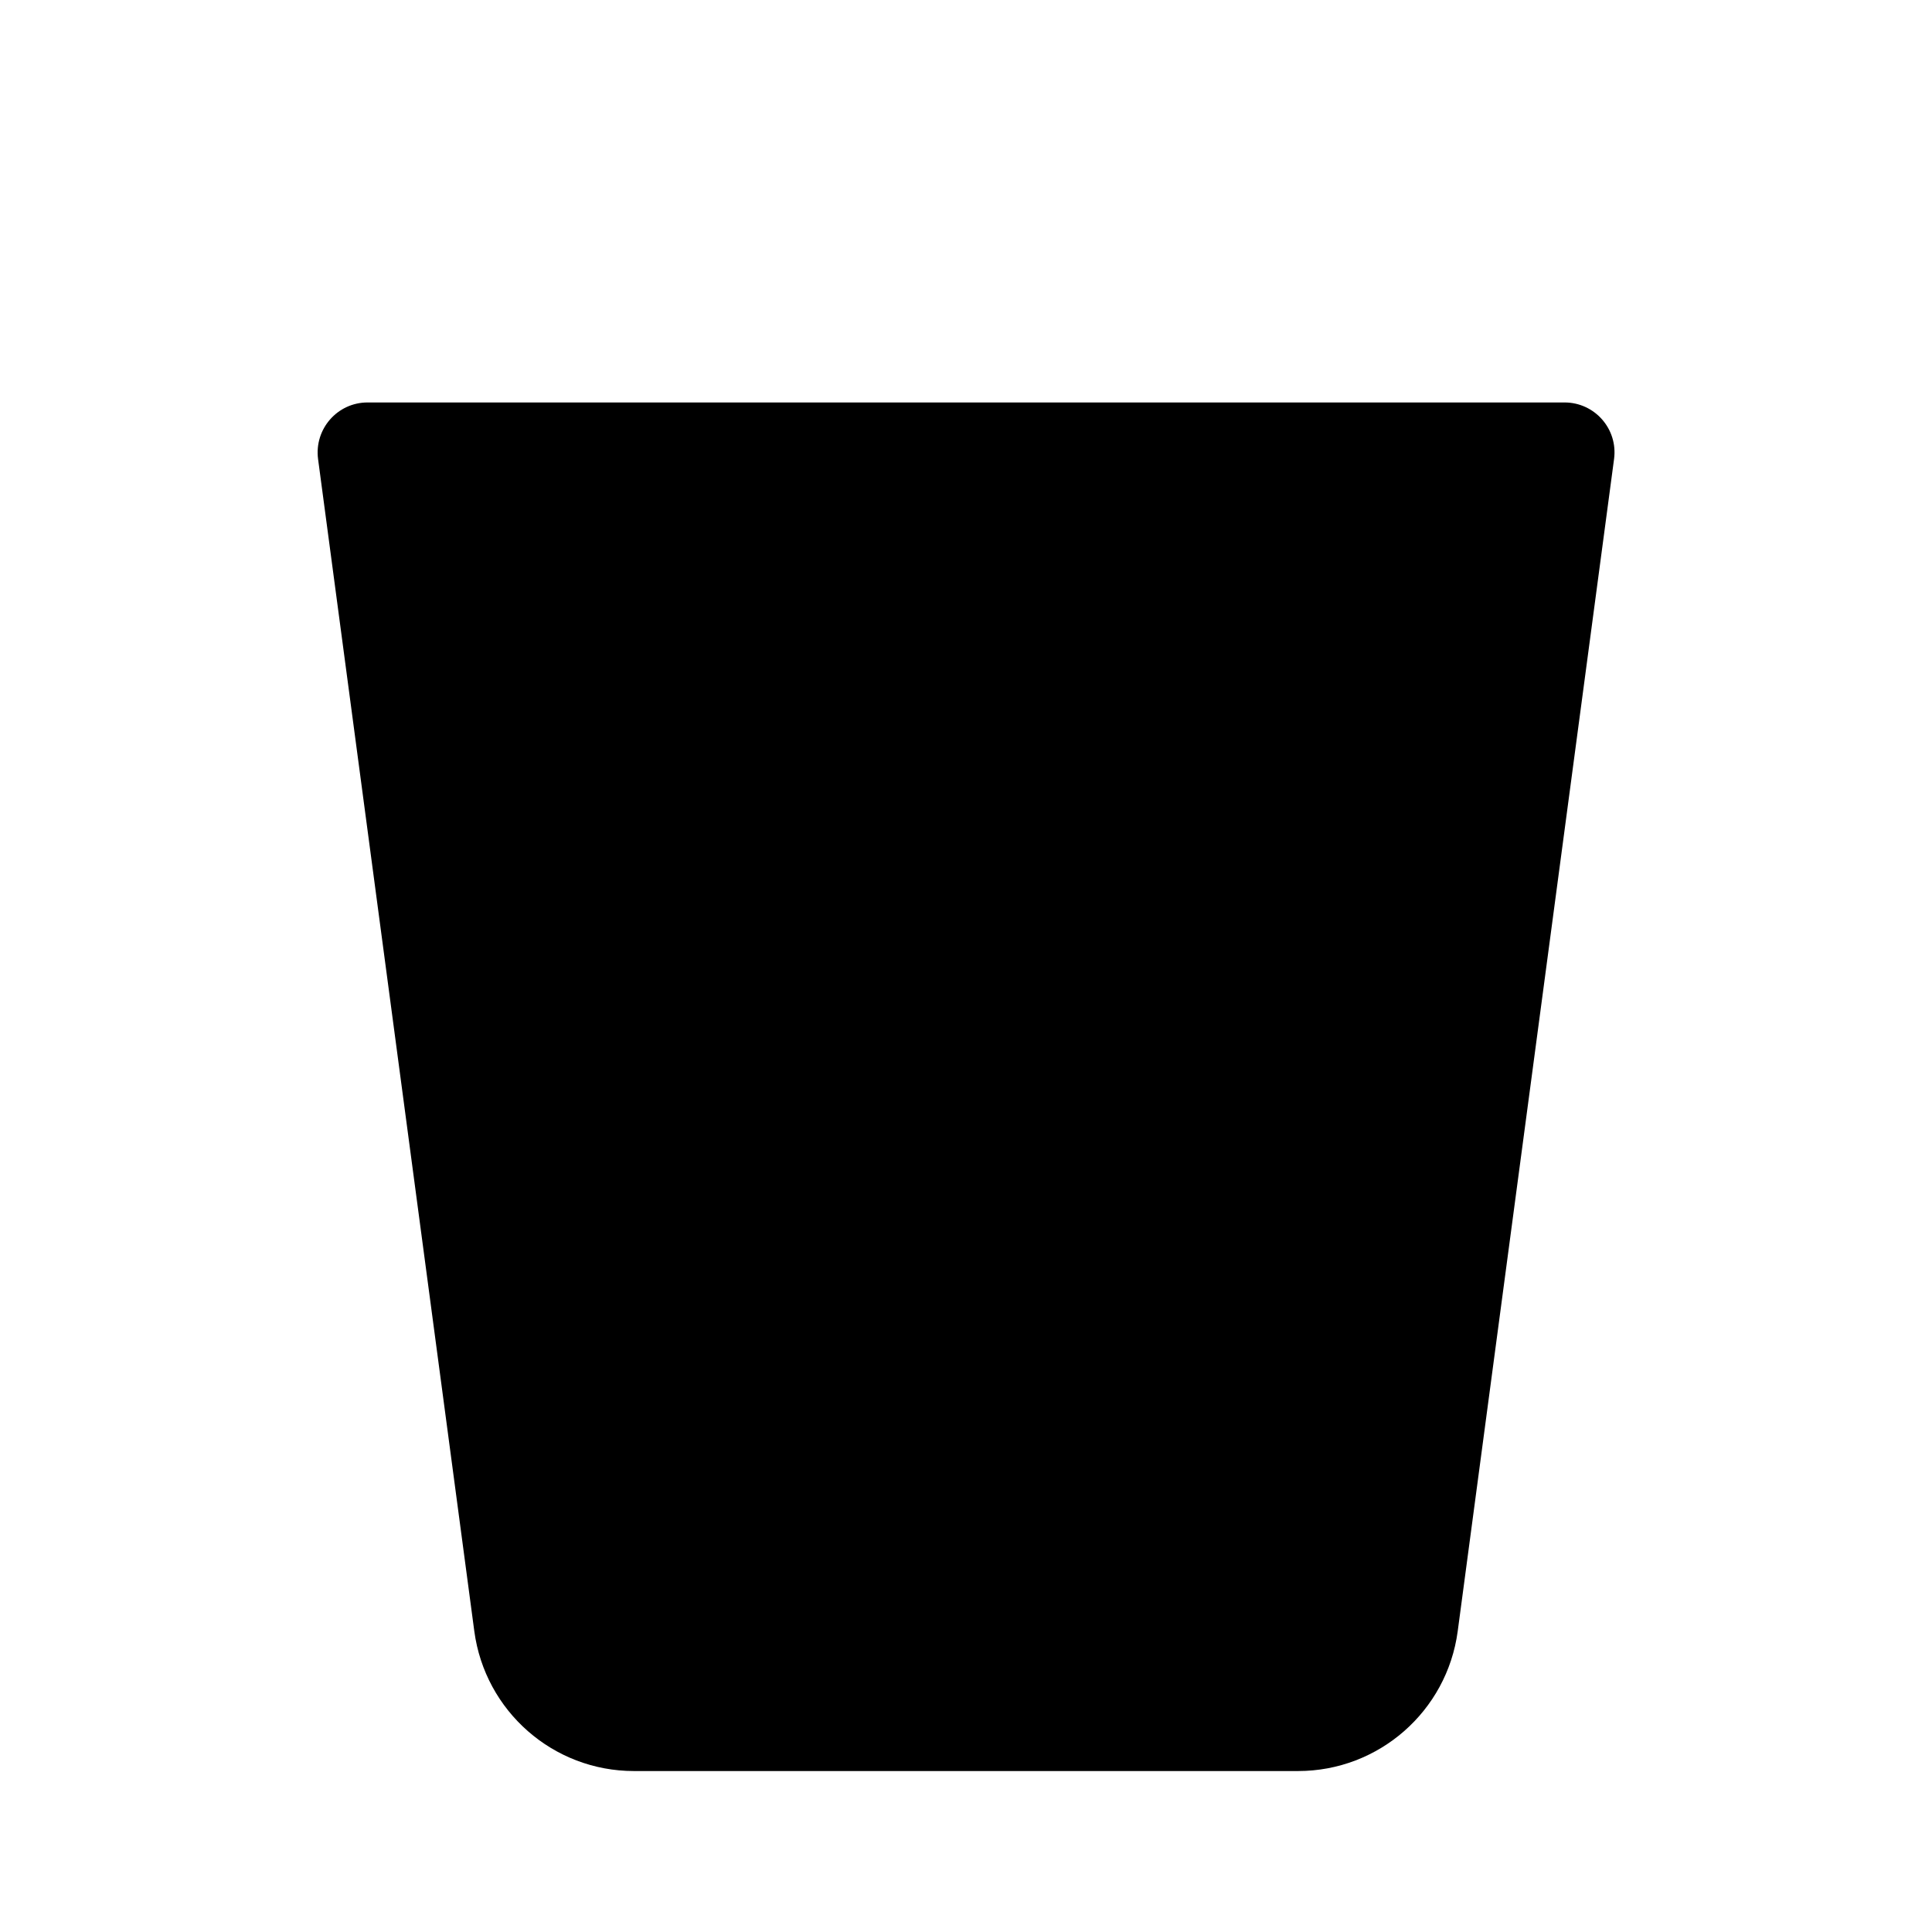 <svg width="16" height="16" viewBox="0 0 16 16" fill="none" xmlns="http://www.w3.org/2000/svg">
<path d="M10.75 14.667H5.25C4.582 14.667 4.017 14.172 3.928 13.509L2.634 3.801C2.602 3.553 2.794 3.333 3.044 3.333H12.957C13.207 3.333 13.4 3.553 13.367 3.801L12.072 13.51C11.983 14.172 11.418 14.667 10.75 14.667Z" fill="black"/>
</svg>
